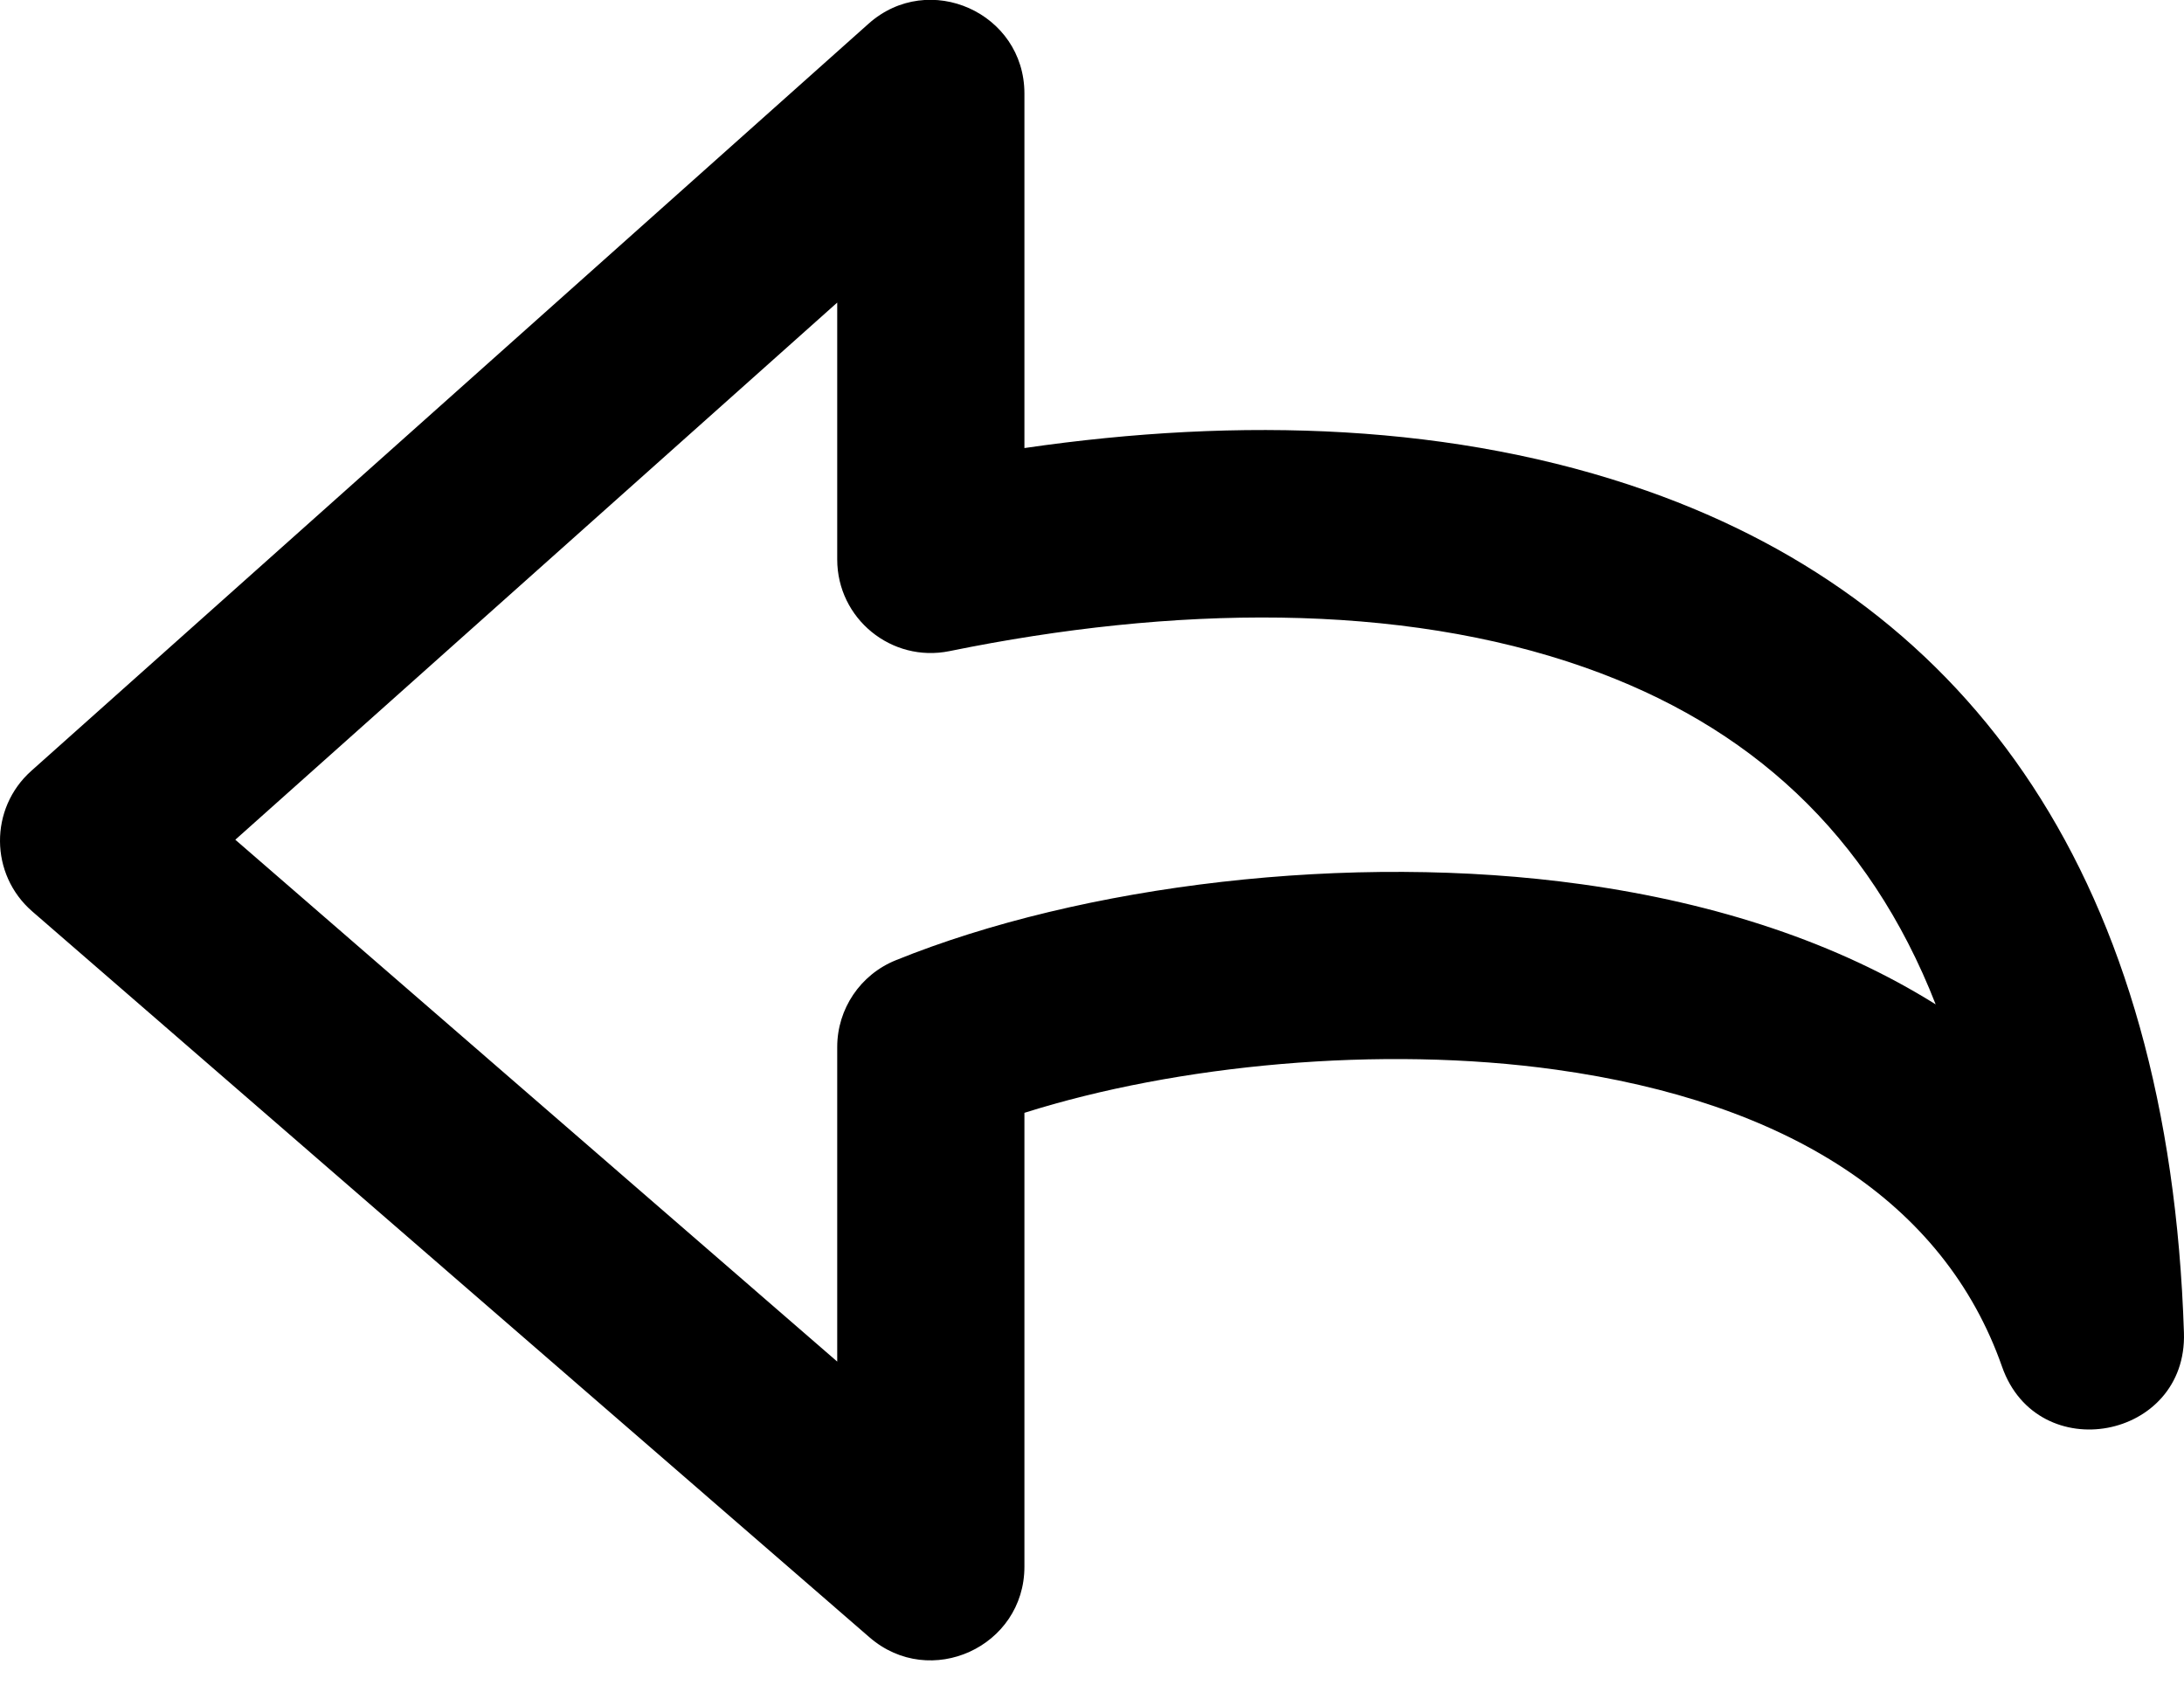 <?xml version="1.0" encoding="UTF-8"?>
<svg width="70px" height="54px" viewBox="0 0 70 54" version="1.1" xmlns="http://www.w3.org/2000/svg" xmlns:xlink="http://www.w3.org/1999/xlink">
    <!-- Generator: Sketch 52.4 (67378) - http://www.bohemiancoding.com/sketch -->
    <title>back</title>
    <desc>Created with Sketch.</desc>
    <g id="Page-1" stroke="none" stroke-width="1" fill="none" fill-rule="evenodd">
        <g id="Icons" transform="translate(-1094, -502)" fill="#000000" fill-rule="nonzero">
            <g id="Icons-(final)" transform="translate(230, 472)">
                <path d="M901.166,44.362 L901.166,33 C901.166,30.409 904.23,29.036 906.164,30.762 L932.998,54.711 C934.347,55.915 934.332,58.031 932.965,59.216 L906.131,82.484 C904.189,84.168 901.166,82.788 901.166,80.217 L901.166,65.671 C896.284,64.128 889.755,63.501 884.126,64.288 C876.742,65.32 871.691,68.506 869.831,73.811 C868.695,77.05 863.891,76.152 864.002,72.721 C864.468,58.261 870.75,49.419 881.212,45.734 C887.344,43.575 894.242,43.355 901.166,44.362 Z M907.166,39.699 L907.166,47.932 C907.166,49.83 905.426,51.251 903.566,50.871 C896.424,49.413 889.169,49.293 883.205,51.394 C877.945,53.246 874.108,56.703 871.959,62.195 C875.099,60.23 878.942,58.954 883.295,58.346 C890.723,57.307 899.331,58.365 905.293,60.782 C906.425,61.241 907.166,62.34 907.166,63.562 L907.166,73.645 L926.458,56.917 L907.166,39.699 Z" id="back" transform="translate(899, 56.608) scale(-1, 1) translate(-899, -56.608) "></path>
            </g>
        </g>
    </g>
</svg>